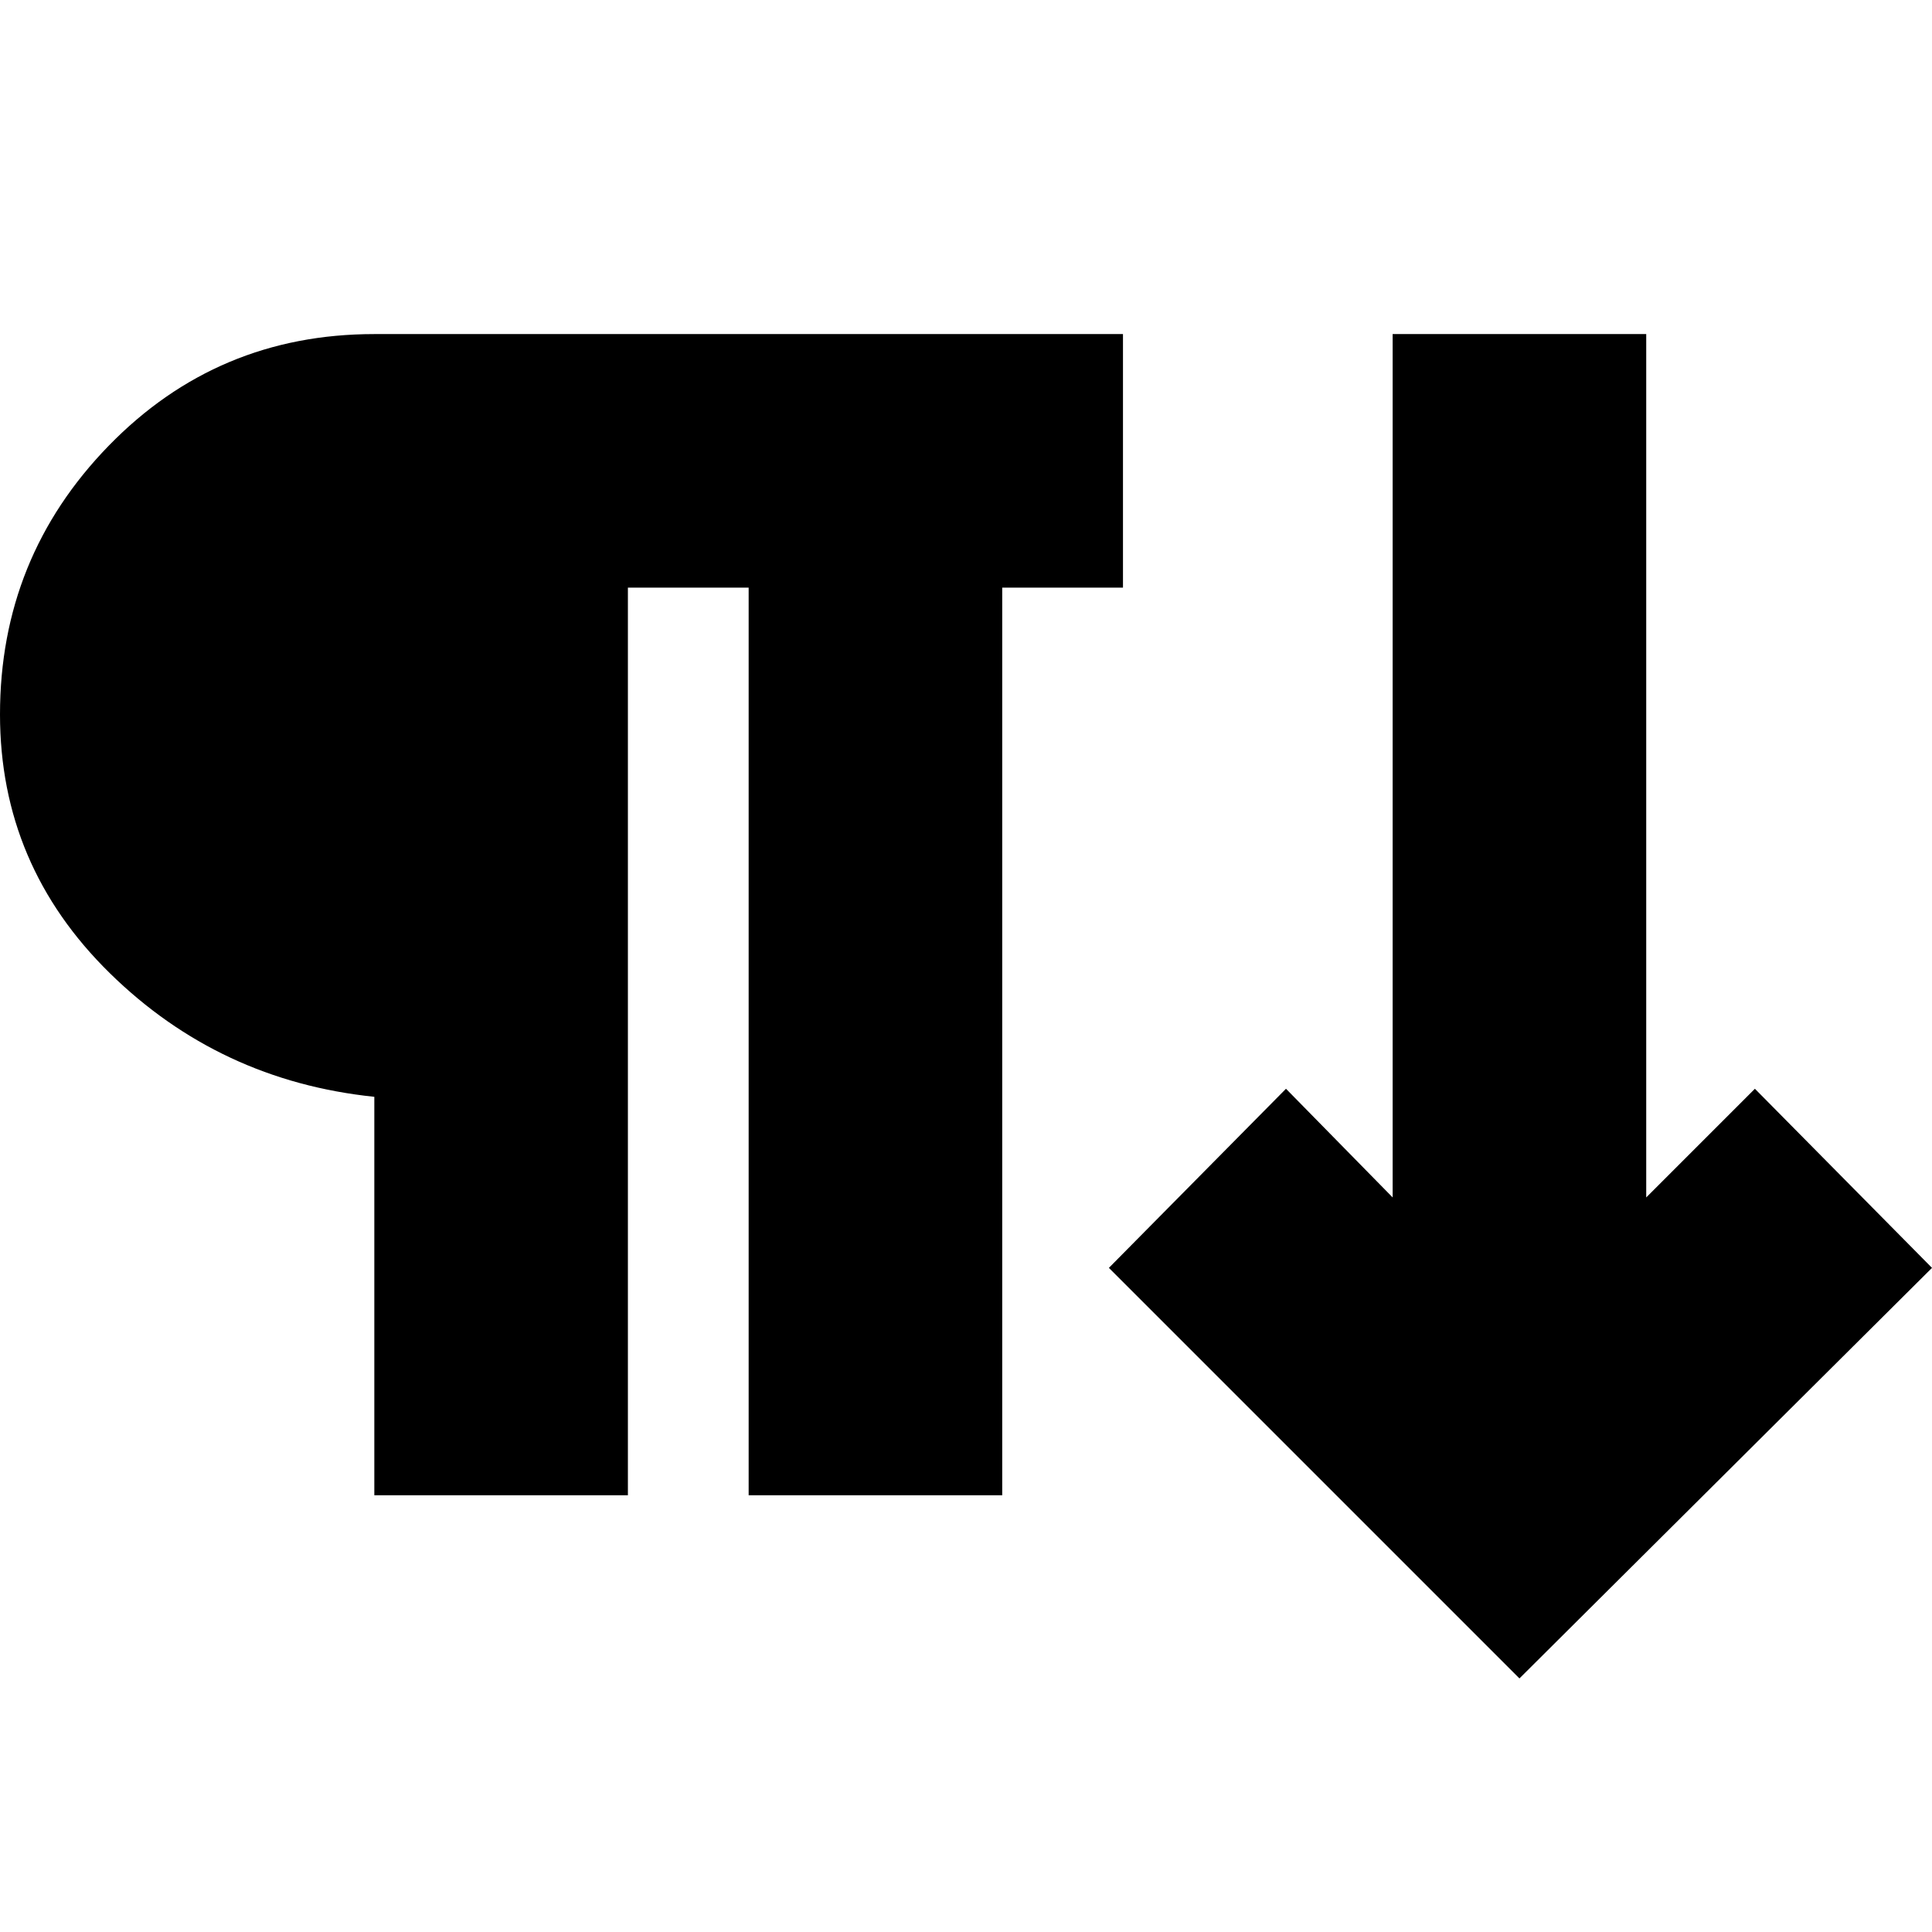 <svg xmlns="http://www.w3.org/2000/svg" height="24" viewBox="0 -960 960 960" width="24"><path d="M186-217v-198q-77-8-131.5-61.5T0-605q0-78 54-133.5T186-794h372v126h-60v451H372v-451h-60v451H186Zm569 91L551-330l88-89 53 54v-429h126v429l54-54 88 89-205 204Z"/></svg>